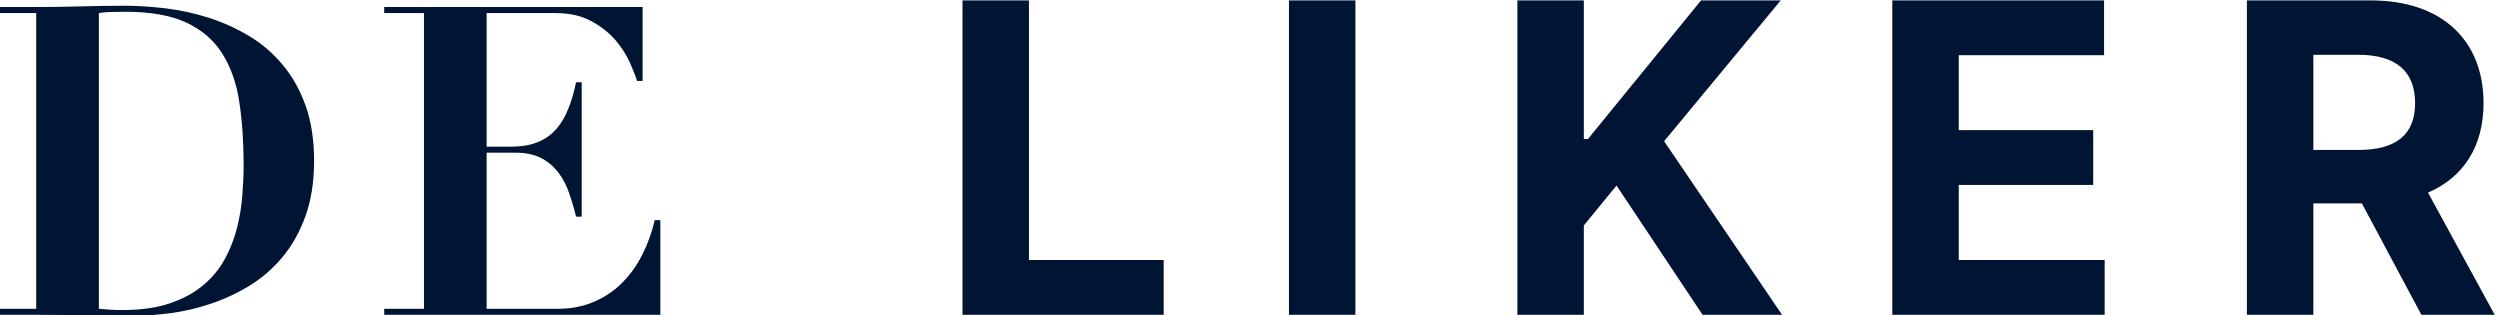 <?xml version="1.0" encoding="UTF-8" standalone="no"?>
<!DOCTYPE svg PUBLIC "-//W3C//DTD SVG 1.1//EN" "http://www.w3.org/Graphics/SVG/1.1/DTD/svg11.dtd">
<svg width="100%" height="100%" viewBox="0 0 1586 200" version="1.1" xmlns="http://www.w3.org/2000/svg" xmlns:xlink="http://www.w3.org/1999/xlink" xml:space="preserve" xmlns:serif="http://www.serif.com/" style="fill-rule:evenodd;clip-rule:evenodd;stroke-linejoin:round;stroke-miterlimit:2;">
    <g transform="matrix(1,0,0,1,-6668.38,-3139.66)">
        <g id="t-b" transform="matrix(1.982,0,0,0.25,942.367,2673.16)">
            <rect x="2888.28" y="1866.02" width="800" height="800" style="fill:none;"/>
            <clipPath id="_clip1">
                <rect x="2888.28" y="1866.02" width="800" height="800"/>
            </clipPath>
            <g clip-path="url(#_clip1)">
                <g transform="matrix(1.755,0,0,13.919,-2477.04,-31885.4)">
                    <path d="M3064.18,2427.23L3064.18,2481.14L3056.93,2481.14L3056.93,2482.24L3064.18,2482.24C3067.17,2482.24 3070.16,2482.27 3073.12,2482.32C3076.09,2482.37 3079.08,2482.4 3082.07,2482.4C3084.12,2482.4 3086.34,2482.24 3088.73,2481.93C3091.12,2481.61 3093.54,2481.05 3095.98,2480.23C3098.42,2479.42 3100.78,2478.33 3103.03,2476.96C3105.29,2475.59 3107.3,2473.86 3109.06,2471.76C3110.82,2469.66 3112.23,2467.16 3113.28,2464.27C3114.33,2461.38 3114.86,2458.02 3114.86,2454.18C3114.86,2450.29 3114.33,2446.91 3113.28,2444.01C3112.23,2441.12 3110.81,2438.63 3109.02,2436.53C3107.24,2434.43 3105.19,2432.69 3102.88,2431.33C3100.57,2429.96 3098.12,2428.87 3095.55,2428.05C3092.97,2427.24 3090.37,2426.68 3087.74,2426.36C3085.12,2426.05 3082.62,2425.89 3080.26,2425.89C3077.58,2425.89 3074.9,2425.93 3072.22,2426.01C3069.54,2426.09 3066.86,2426.12 3064.18,2426.12L3056.93,2426.12L3056.93,2427.23L3064.18,2427.23ZM3304.78,2424.92L3292.66,2424.92L3292.66,2482.24L3304.78,2482.24L3304.78,2424.92ZM3233.12,2482.24L3269.81,2482.24L3269.81,2472.25L3245.24,2472.25L3245.24,2424.92L3233.12,2424.92L3233.12,2482.24ZM3402.7,2482.24L3441.43,2482.24L3441.43,2472.25L3414.82,2472.25L3414.82,2458.56L3439.34,2458.56L3439.34,2448.57L3414.82,2448.57L3414.82,2434.91L3441.32,2434.91L3441.32,2424.92L3402.7,2424.92L3402.7,2482.24ZM3467.37,2482.24L3479.49,2482.24L3479.49,2461.92L3488.34,2461.92L3499.2,2482.24L3512.57,2482.24L3500.4,2459.96C3506.92,2457.16 3510.53,2451.48 3510.53,2443.64C3510.53,2432.25 3503,2424.92 3489.99,2424.92L3467.37,2424.92L3467.37,2482.24ZM3334.32,2482.24L3346.44,2482.24L3346.44,2465.95L3352.4,2458.67L3368.1,2482.24L3382.6,2482.24L3361.08,2450.59L3382.35,2424.92L3367.82,2424.92L3347.19,2450.19L3346.44,2450.19L3346.44,2424.92L3334.32,2424.92L3334.32,2482.24ZM3127.65,2426.12L3127.65,2427.23L3134.9,2427.23L3134.9,2481.14L3127.65,2481.14L3127.65,2482.24L3178.01,2482.24L3178.01,2464.98L3176.99,2464.98C3176.46,2467.24 3175.7,2469.35 3174.7,2471.32C3173.7,2473.3 3172.45,2475.01 3170.96,2476.49C3169.46,2477.96 3167.74,2479.1 3165.8,2479.91C3163.85,2480.73 3161.67,2481.14 3159.25,2481.14L3146.33,2481.14L3146.33,2452.68L3151.61,2452.68C3153.45,2452.68 3154.98,2453 3156.22,2453.63C3157.45,2454.26 3158.49,2455.12 3159.33,2456.19C3160.17,2457.27 3160.84,2458.52 3161.34,2459.94C3161.84,2461.35 3162.28,2462.83 3162.64,2464.35L3163.67,2464.35L3163.67,2439.84L3162.64,2439.84C3162.28,2441.62 3161.8,2443.24 3161.22,2444.68C3160.65,2446.13 3159.91,2447.37 3159.02,2448.39C3158.12,2449.41 3157.01,2450.2 3155.67,2450.75C3154.33,2451.3 3152.69,2451.58 3150.74,2451.58L3146.33,2451.58L3146.33,2427.23L3158.86,2427.23C3161.43,2427.23 3163.62,2427.71 3165.4,2428.69C3167.19,2429.66 3168.65,2430.8 3169.78,2432.11C3170.91,2433.43 3171.78,2434.78 3172.42,2436.17C3173.05,2437.57 3173.49,2438.71 3173.76,2439.6L3174.78,2439.6L3174.78,2426.12L3127.65,2426.12ZM3075.61,2481.14L3075.61,2427.23C3076.13,2427.12 3076.82,2427.06 3077.66,2427.03C3078.5,2427 3079.44,2426.99 3080.49,2426.99C3085.06,2426.99 3088.76,2427.65 3091.57,2428.96C3094.38,2430.28 3096.56,2432.15 3098.11,2434.6C3099.66,2437.04 3100.7,2439.98 3101.22,2443.42C3101.75,2446.87 3102.01,2450.71 3102.01,2454.97C3102.01,2456.7 3101.93,2458.56 3101.77,2460.53C3101.62,2462.5 3101.29,2464.47 3100.79,2466.44C3100.29,2468.41 3099.55,2470.29 3098.58,2472.07C3097.61,2473.86 3096.3,2475.45 3094.64,2476.84C3092.99,2478.23 3090.95,2479.34 3088.53,2480.15C3086.12,2480.97 3083.2,2481.37 3079.78,2481.37C3078.52,2481.37 3077.13,2481.29 3075.61,2481.14ZM3479.49,2452.18L3479.49,2434.83L3487.66,2434.83C3494.66,2434.83 3498.05,2437.93 3498.05,2443.64C3498.05,2449.33 3494.66,2452.18 3487.72,2452.18L3479.49,2452.18Z" style="fill:rgb(0,20,51);fill-rule:nonzero;"/>
                </g>
            </g>
        </g>
    </g>
</svg>
